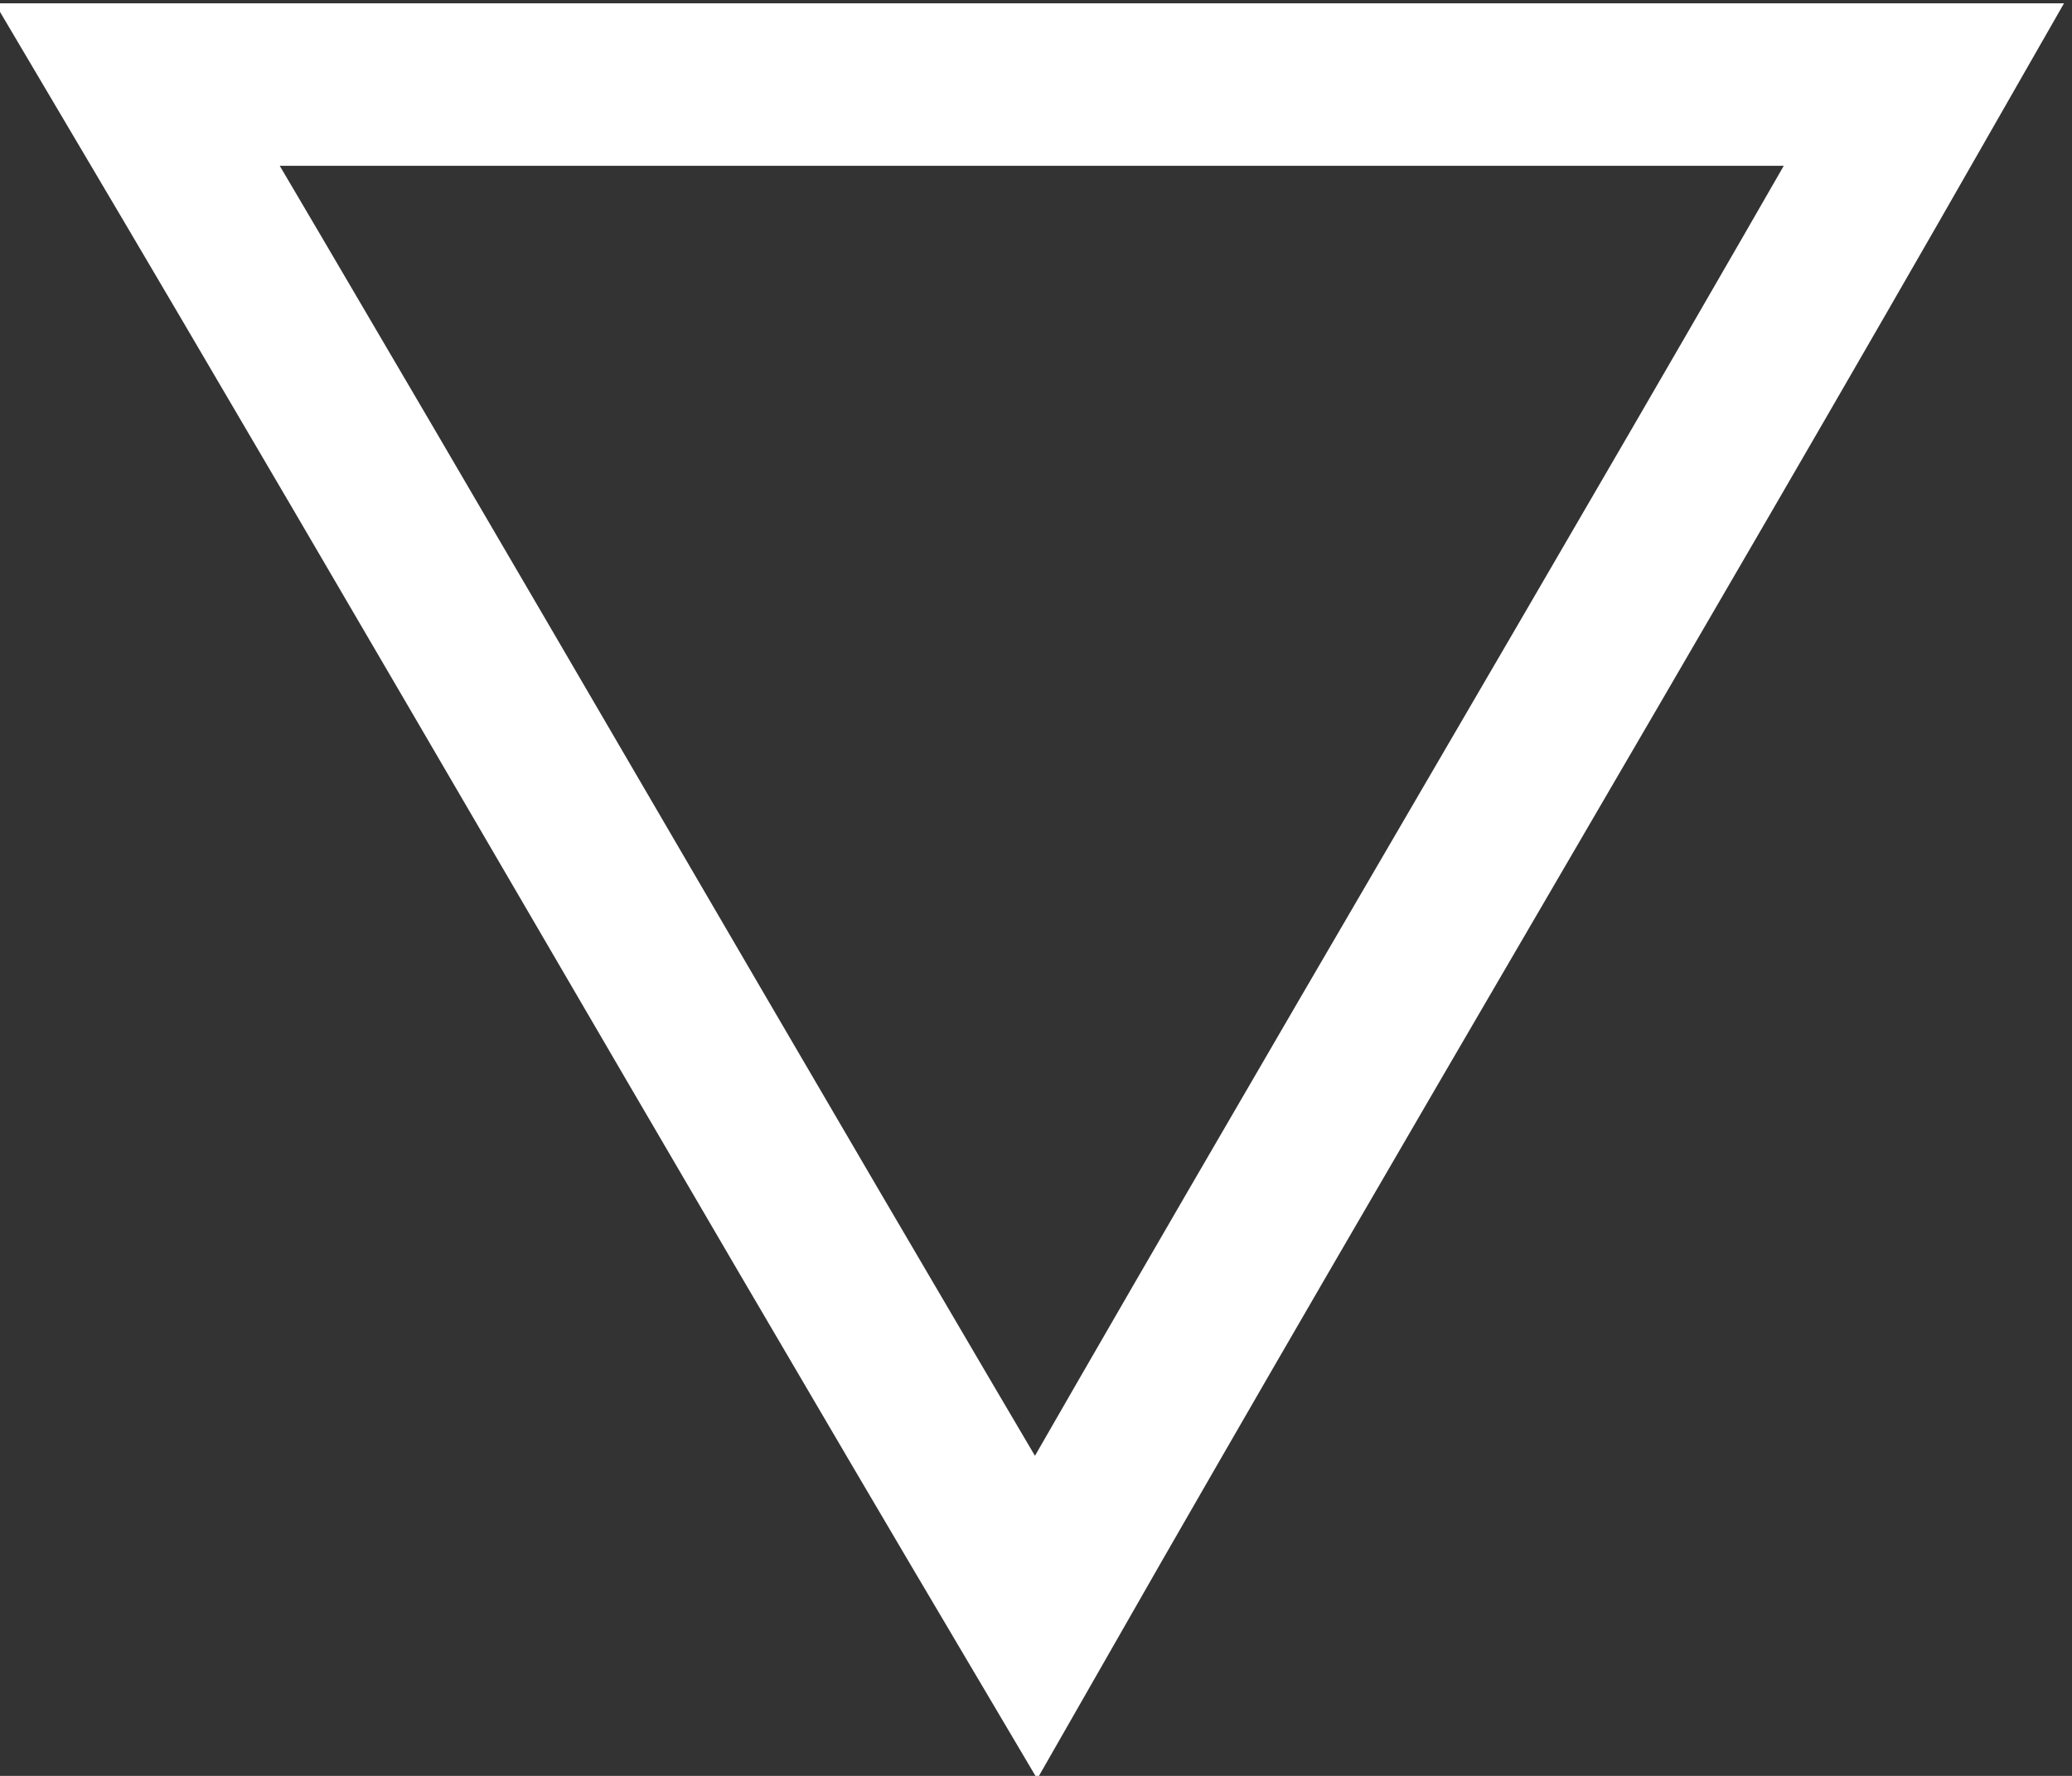 <?xml version="1.0" encoding="utf-8"?>
<!-- Generator: Adobe Illustrator 18.0.0, SVG Export Plug-In . SVG Version: 6.00 Build 0)  -->
<!DOCTYPE svg PUBLIC "-//W3C//DTD SVG 1.1//EN" "http://www.w3.org/Graphics/SVG/1.1/DTD/svg11.dtd">
<svg version="1.1" id="Layer_1" xmlns="http://www.w3.org/2000/svg" xmlns:xlink="http://www.w3.org/1999/xlink" x="0px" y="0px"
	 width="19.6px" height="16.8px" viewBox="0 0 19.6 16.8" enable-background="new 0 0 19.6 16.8" xml:space="preserve">
<rect x="0" y="0" width="19.6" height="16.8" fill="#333333" stroke="none"/>
<path fill="none" stroke="#FFFFFF" stroke-width="1.537" stroke-miterlimit="10" d="M1.3,0.8c5.7,0,11.2,0,16.9,0
	c-2.8,4.9-5.6,9.6-8.4,14.5C6.9,10.4,4.2,5.7,1.3,0.8z"/>
</svg>
